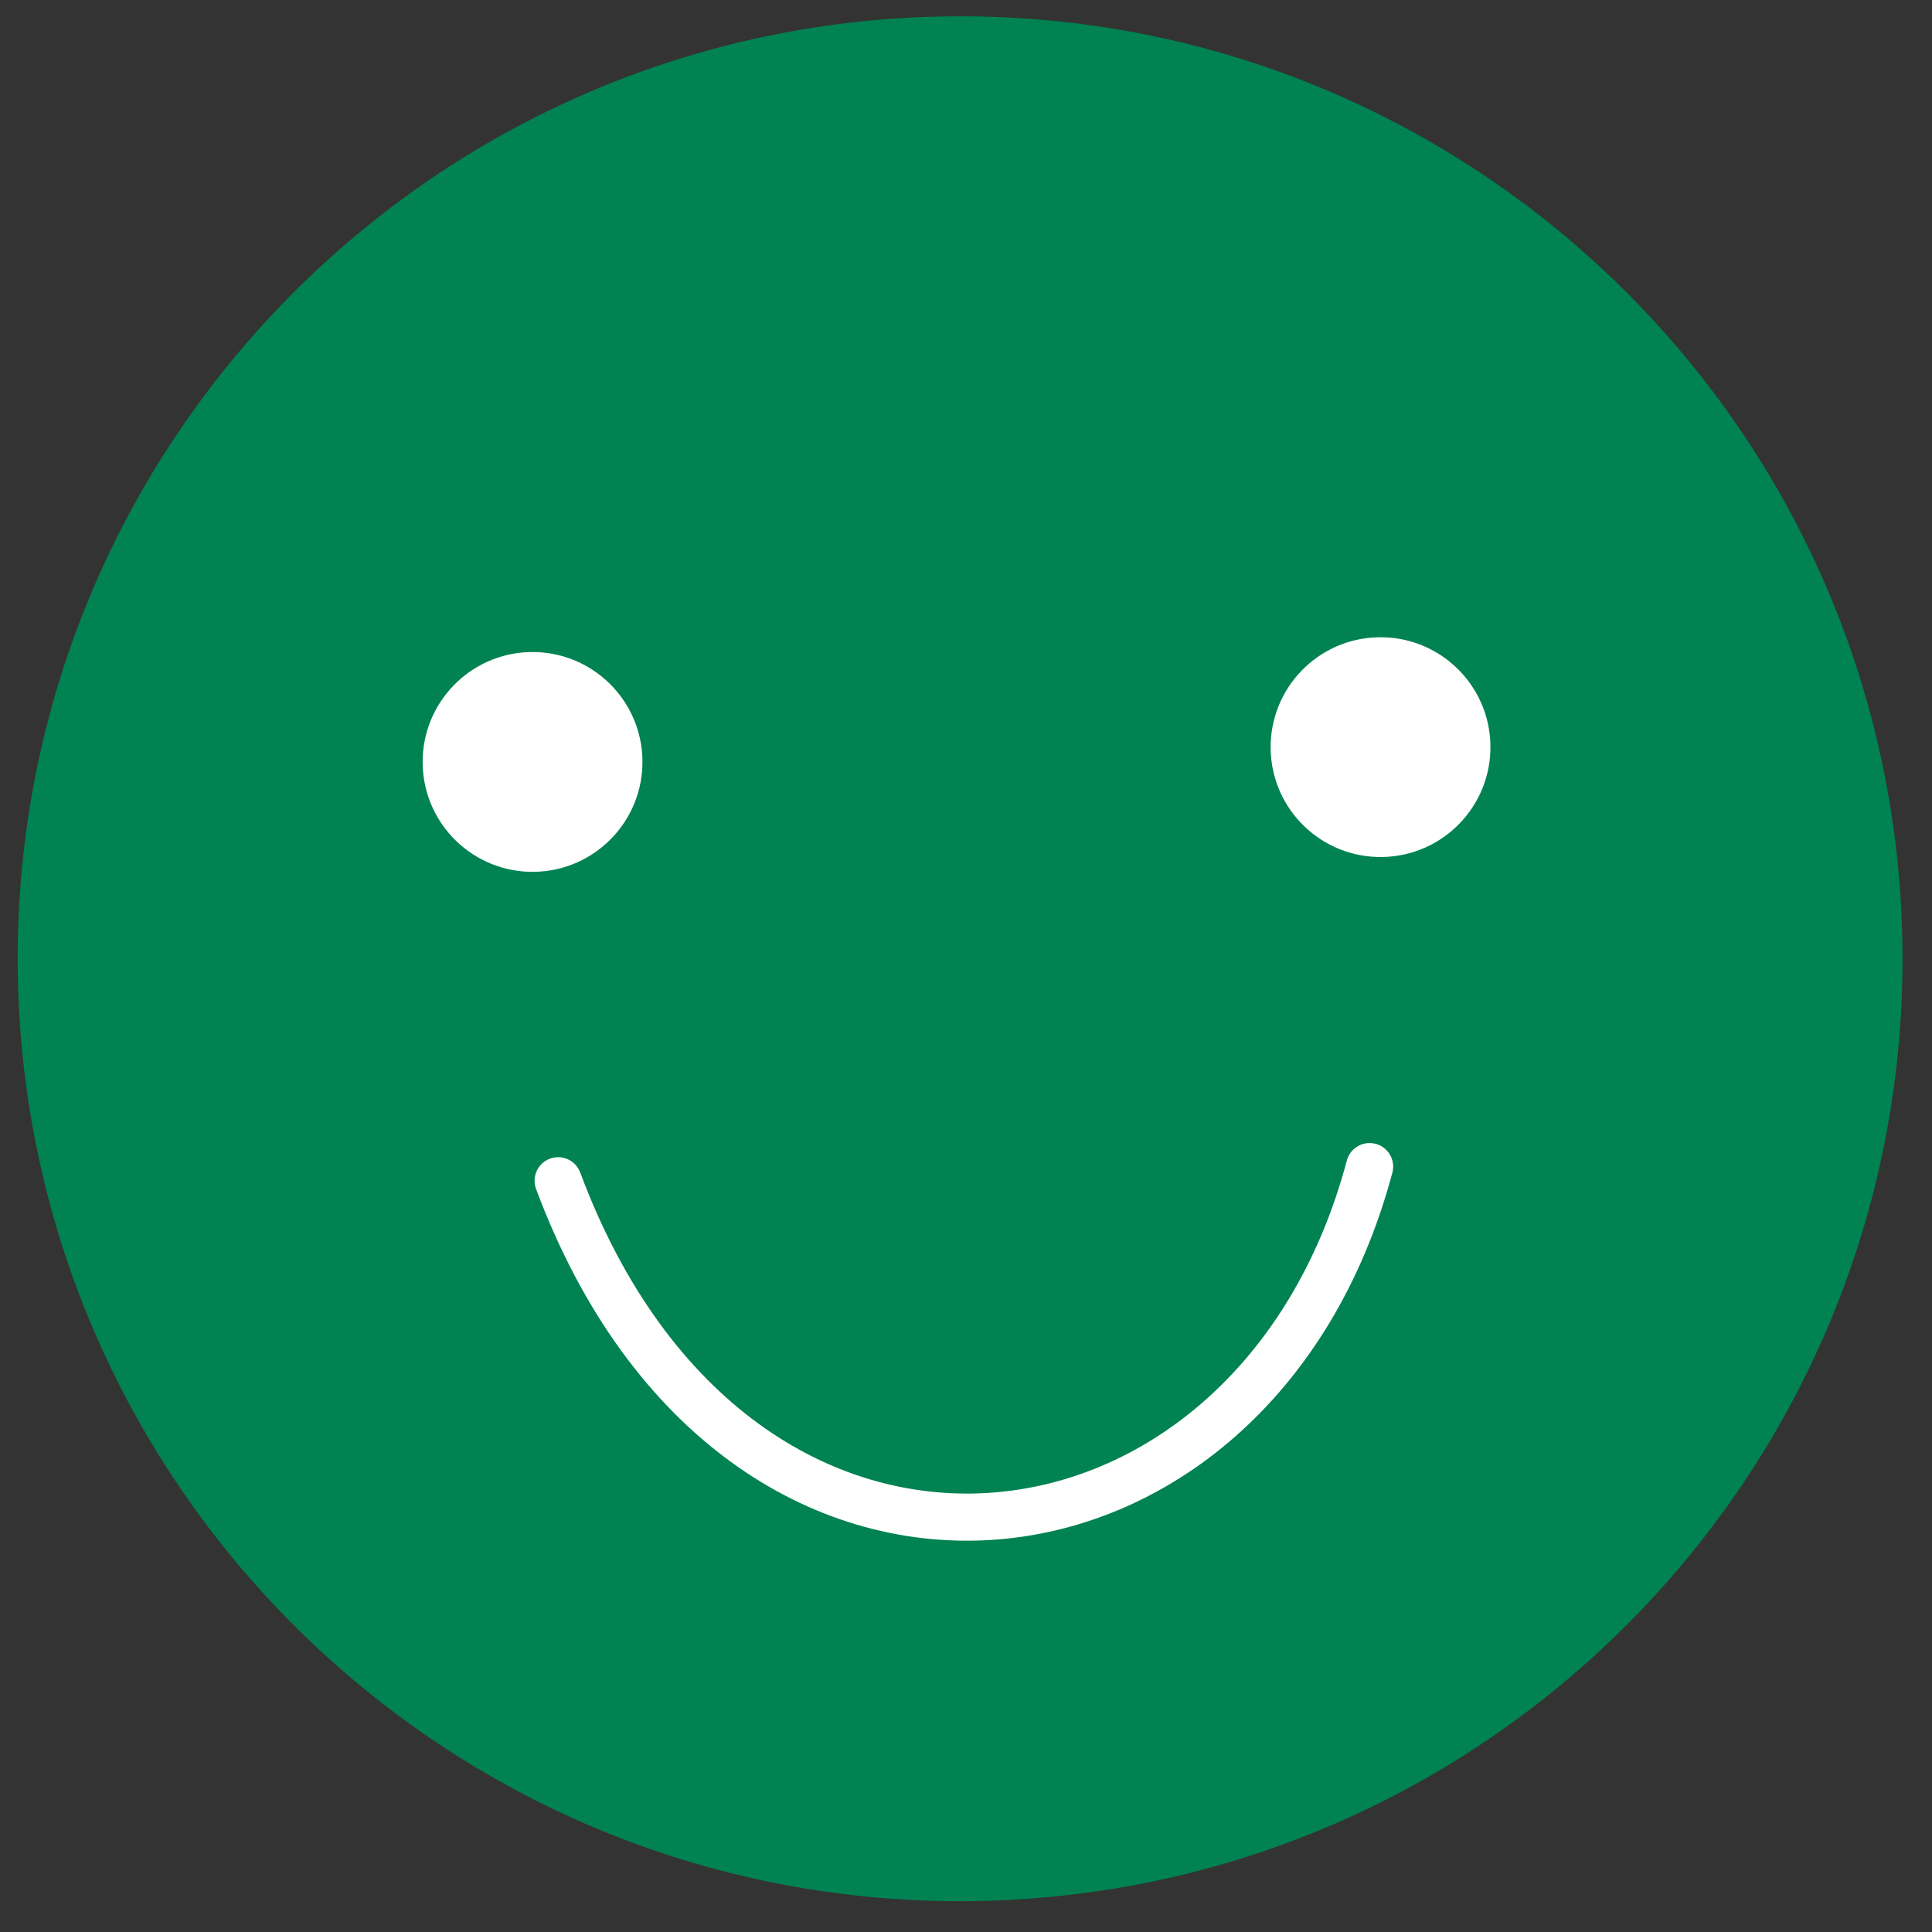 <svg width="82" height="82" viewBox="0 0 82 82" fill="none" xmlns="http://www.w3.org/2000/svg">
<rect x="0" y="0" width="82" height="82" fill="#333333" stroke="none"/>
<g clip-path="url(#clip0_341_4202)">
<path d="M41.448 80.686C63.536 80.3 81.129 62.082 80.743 39.994C80.358 17.906 62.14 0.313 40.051 0.698C17.963 1.084 0.37 19.302 0.756 41.39C1.141 63.478 19.36 81.072 41.448 80.686Z" fill="#008253"/>
<path d="M22.684 37.003C25.26 36.958 27.312 34.833 27.267 32.257C27.222 29.681 25.097 27.63 22.521 27.675C19.945 27.72 17.894 29.844 17.939 32.42C17.984 34.996 20.108 37.047 22.684 37.003Z" fill="white"/>
<path d="M58.675 36.374C61.251 36.329 63.303 34.205 63.258 31.629C63.213 29.053 61.088 27.002 58.513 27.047C55.937 27.092 53.885 29.216 53.93 31.792C53.975 34.368 56.099 36.419 58.675 36.374Z" fill="white"/>
<path d="M23.689 50.115C31.31 70.565 53.242 67.868 58.13 49.514" stroke="white" stroke-width="2" stroke-linecap="round"/>
</g>
<defs>
<clipPath id="clip0_341_4202">
<rect width="80" height="80" fill="white" transform="translate(0.058 1.396) rotate(-1)"/>
</clipPath>
</defs>
</svg>
